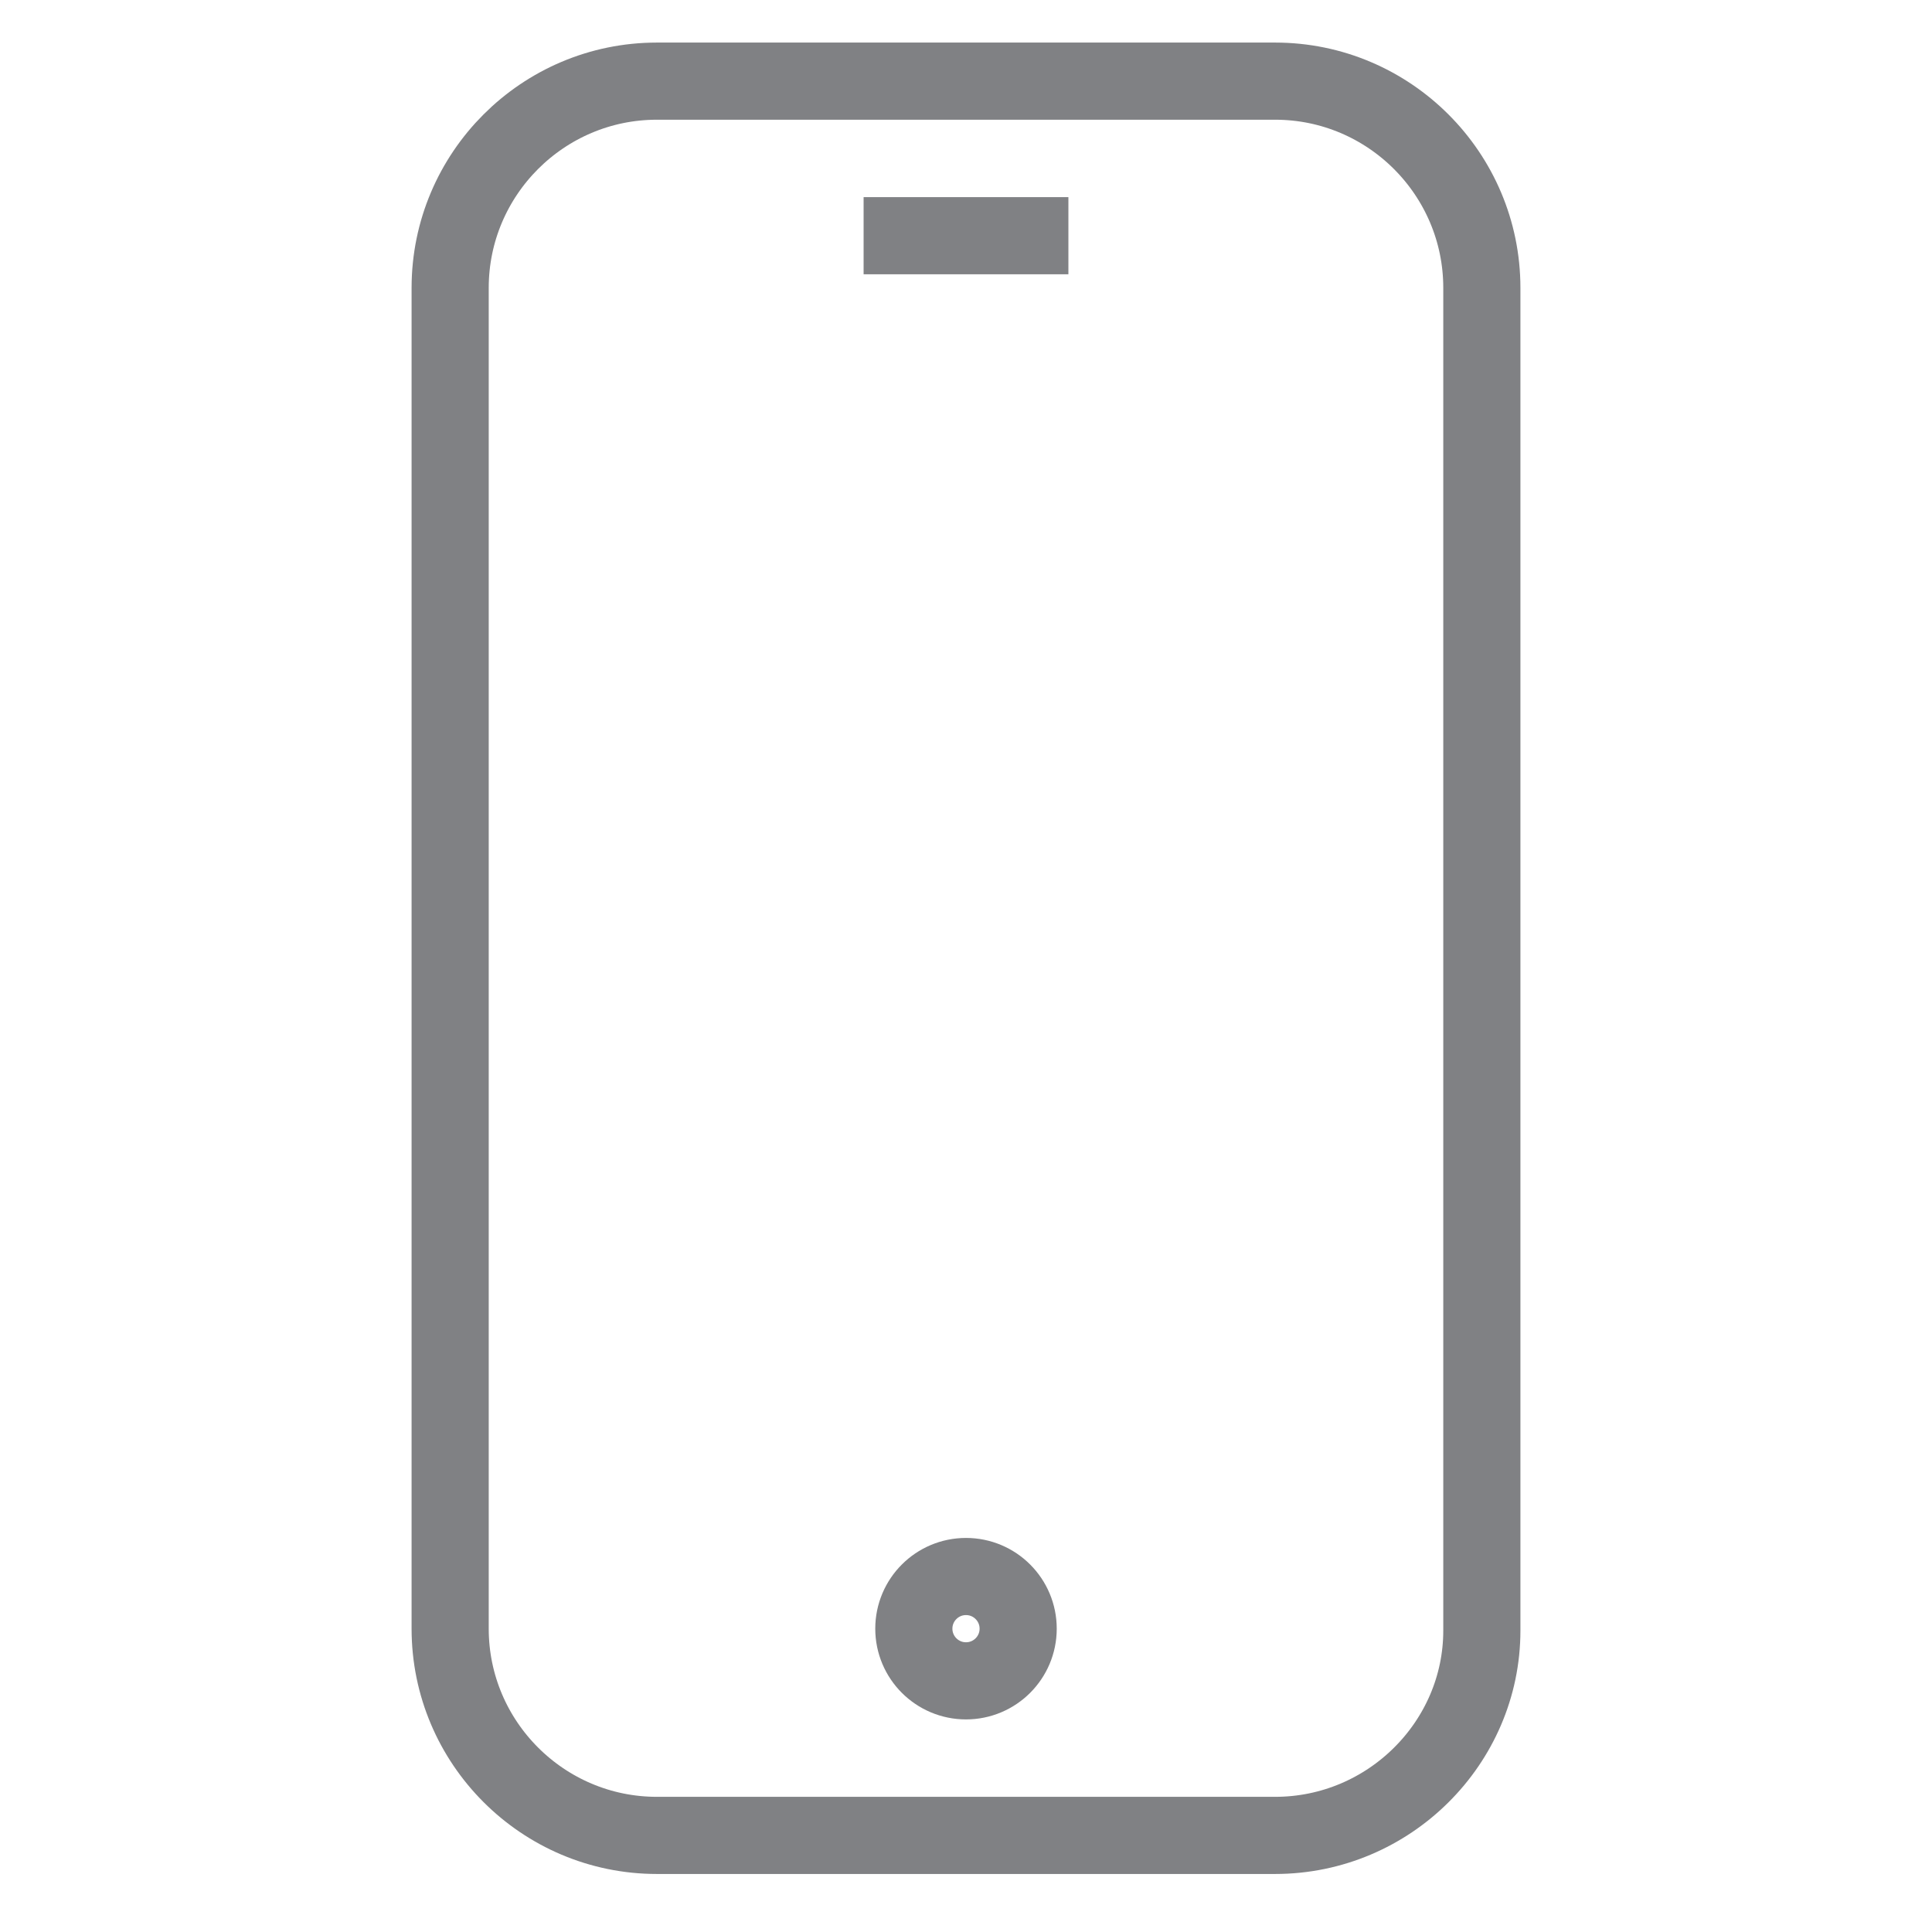 <svg id="Layer_1" xmlns="http://www.w3.org/2000/svg" viewBox="0 0 100 100"><g fill="none" stroke="#808184" stroke-width="3.993" stroke-miterlimit="10"><path d="M66 95H34c-5.9 0-10.7-4.8-10.7-10.7V14.9C23.3 9 28.1 4.2 34 4.2h32c5.9 0 10.7 4.8 10.7 10.7v69.5C76.7 90.2 71.9 95 66 95z"/><circle cx="50" cy="84.3" r="2.7"/><path d="M44.7 12.2h10.6"/></g></svg>